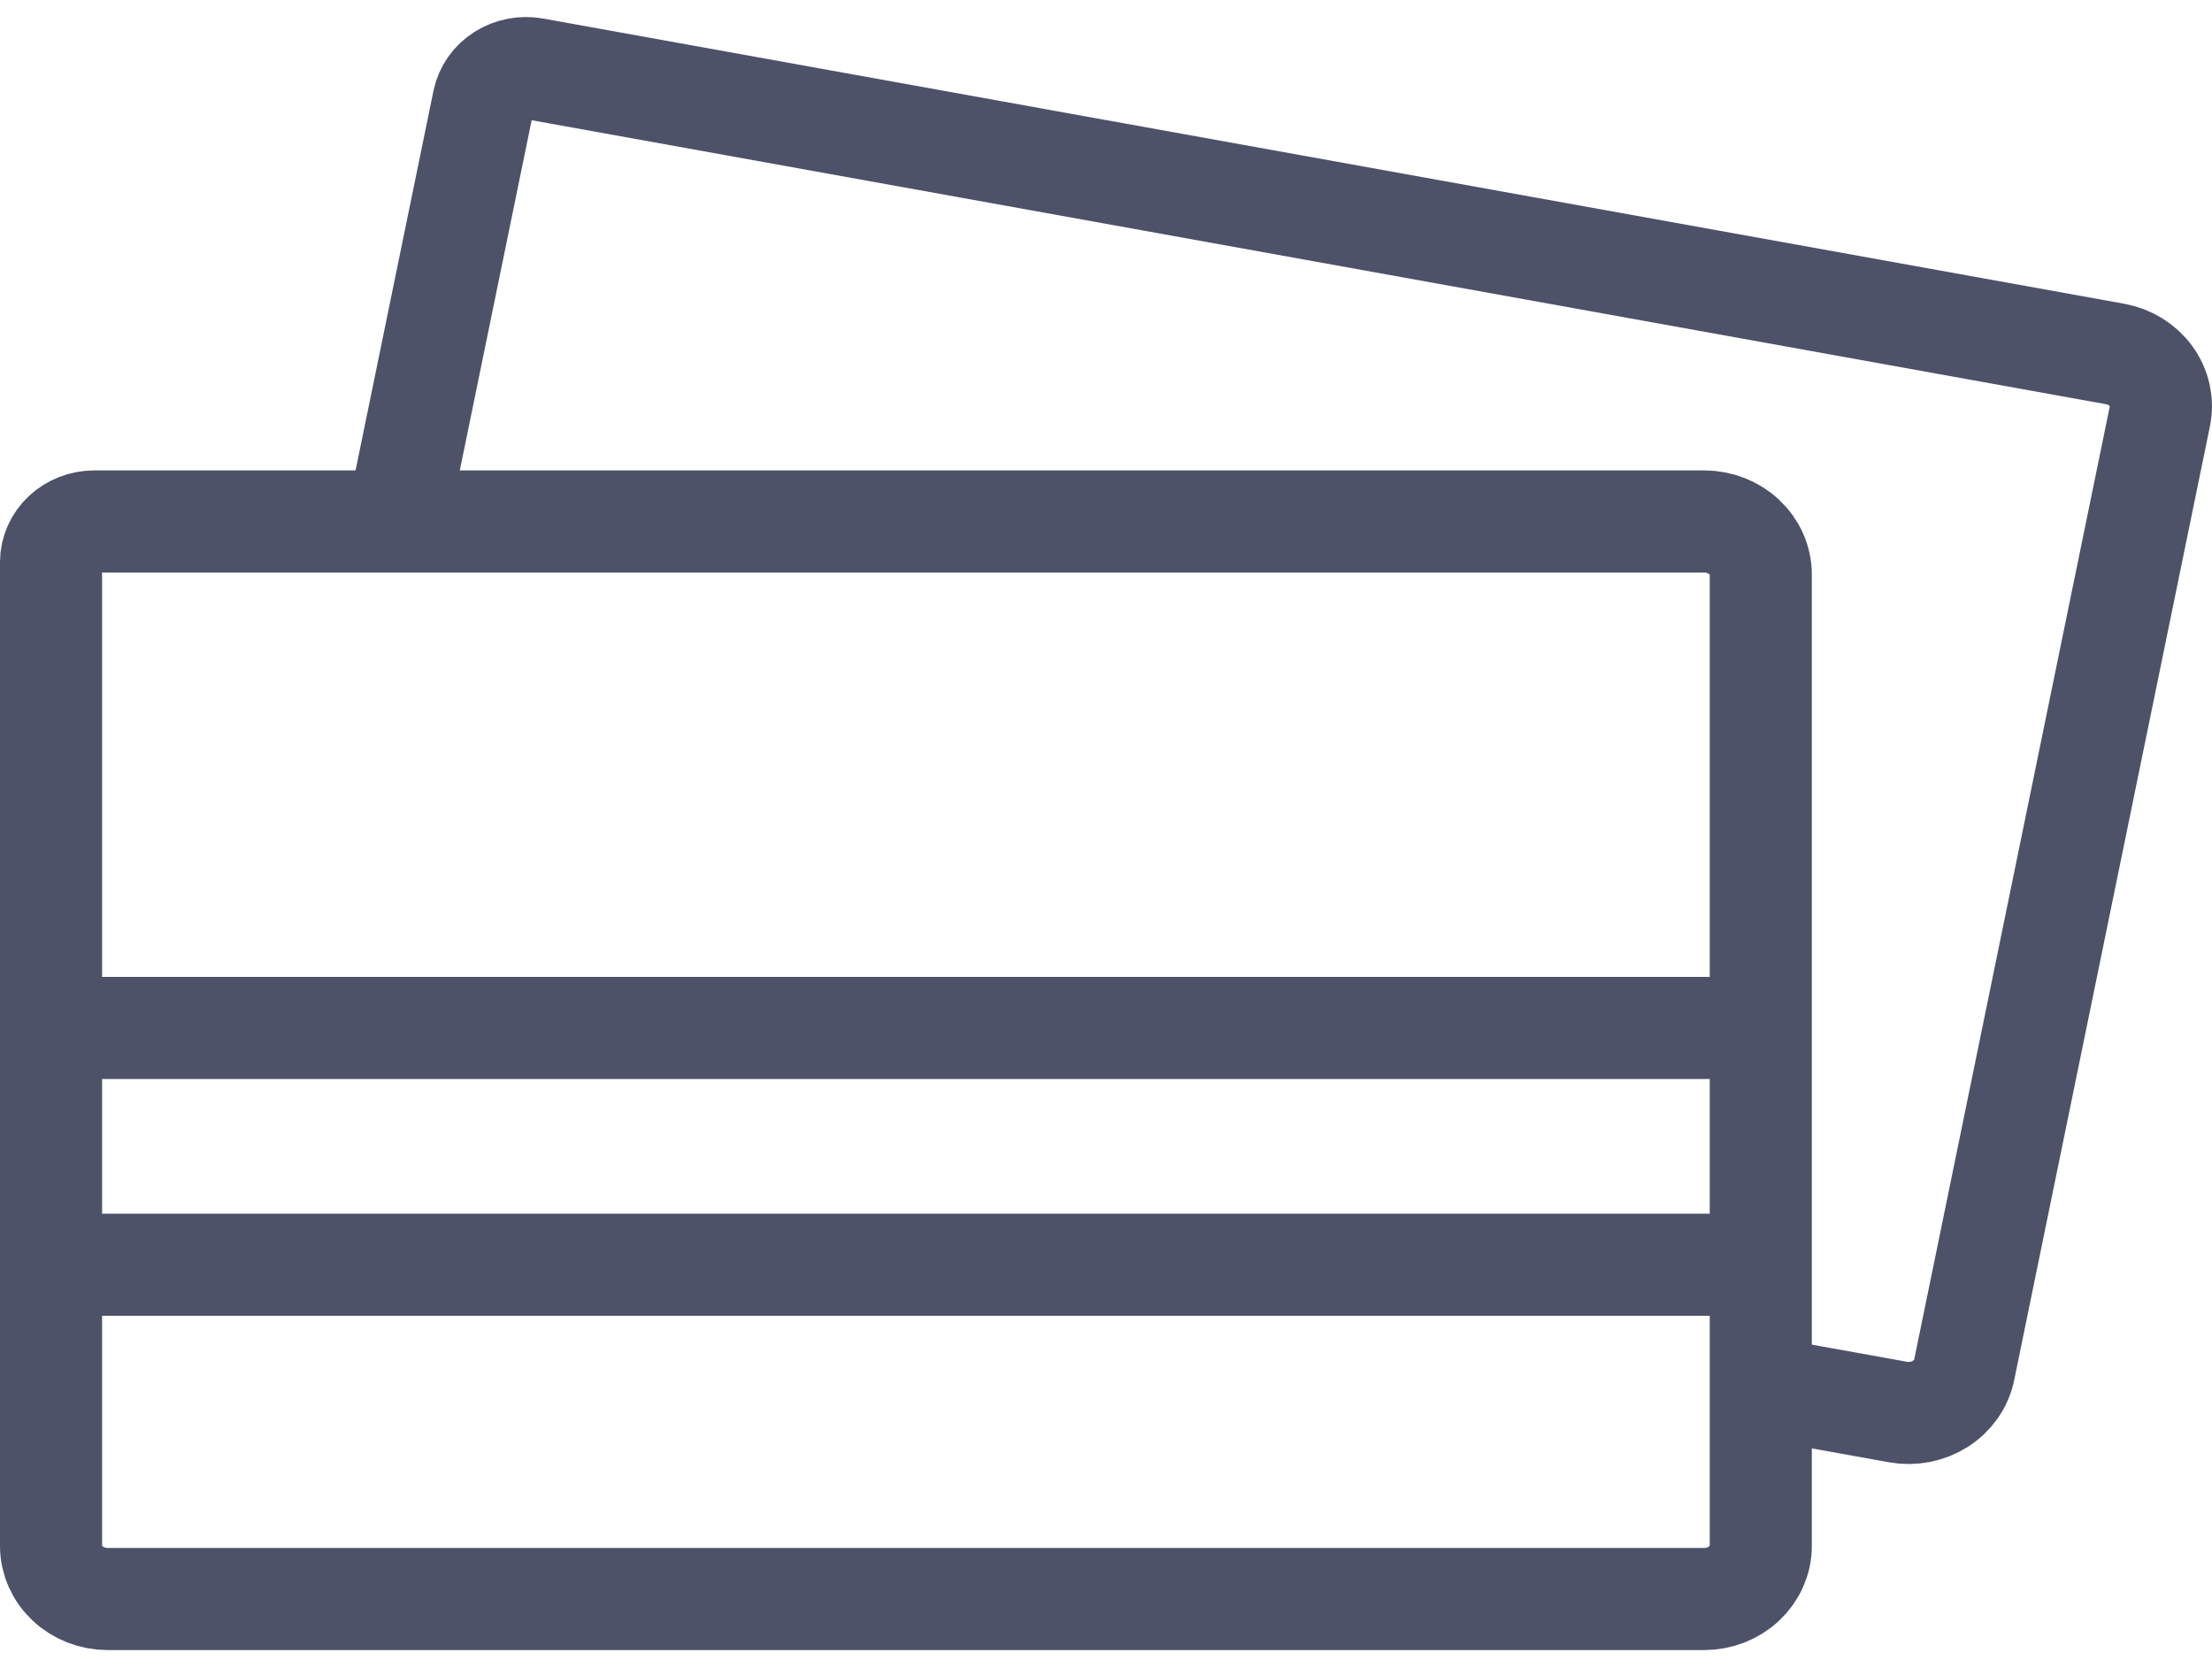 <svg width="65" height="49" viewBox="0 0 65 49" fill="none" xmlns="http://www.w3.org/2000/svg">
<path d="M50.081 15.322C50.521 15.323 50.942 15.487 51.253 15.779C51.564 16.07 51.74 16.465 51.741 16.878V45.427C51.74 45.839 51.564 46.234 51.253 46.526C50.942 46.817 50.521 46.982 50.081 46.983H3.16C2.72 46.982 2.299 46.817 1.988 46.526C1.677 46.234 1.501 45.839 1.5 45.427V16.512C1.501 16.197 1.635 15.895 1.873 15.671C2.11 15.448 2.433 15.323 2.769 15.322H50.081Z" stroke="#4D5269" stroke-width="3" stroke-miterlimit="10"/>
<path d="M1.5 30.204H51.741" stroke="#4D5269" stroke-width="3" stroke-miterlimit="10"/>
<path d="M1.5 37.161H51.741" stroke="#4D5269" stroke-width="3" stroke-miterlimit="10"/>
<path d="M11.672 15.322L14.208 2.965C14.273 2.655 14.465 2.382 14.743 2.205C15.022 2.029 15.364 1.962 15.694 2.021L62.154 10.401C62.586 10.48 62.966 10.716 63.213 11.058C63.459 11.399 63.552 11.818 63.47 12.223L57.717 40.255C57.633 40.66 57.381 41.017 57.017 41.248C56.652 41.48 56.205 41.566 55.773 41.489L51.741 40.763" stroke="#4D5269" stroke-width="3" stroke-miterlimit="10"/>
<path d="M3.16 47.008C2.72 47.007 2.298 46.842 1.987 46.55C1.676 46.258 1.501 45.863 1.5 45.45L1.5 16.526C1.501 16.211 1.634 15.908 1.872 15.685C2.11 15.462 2.432 15.336 2.769 15.335H11.669L14.208 2.972C14.272 2.663 14.465 2.39 14.743 2.213C15.022 2.036 15.364 1.969 15.694 2.028L62.154 10.412C62.586 10.491 62.967 10.726 63.214 11.068C63.46 11.41 63.552 11.829 63.47 12.234L57.717 40.278C57.633 40.683 57.381 41.04 57.017 41.271C56.652 41.502 56.205 41.589 55.773 41.513L51.741 40.786V45.45C51.74 45.863 51.565 46.258 51.254 46.55C50.943 46.842 50.521 47.007 50.081 47.008H3.16Z" stroke="#4D5269"/>
</svg>
